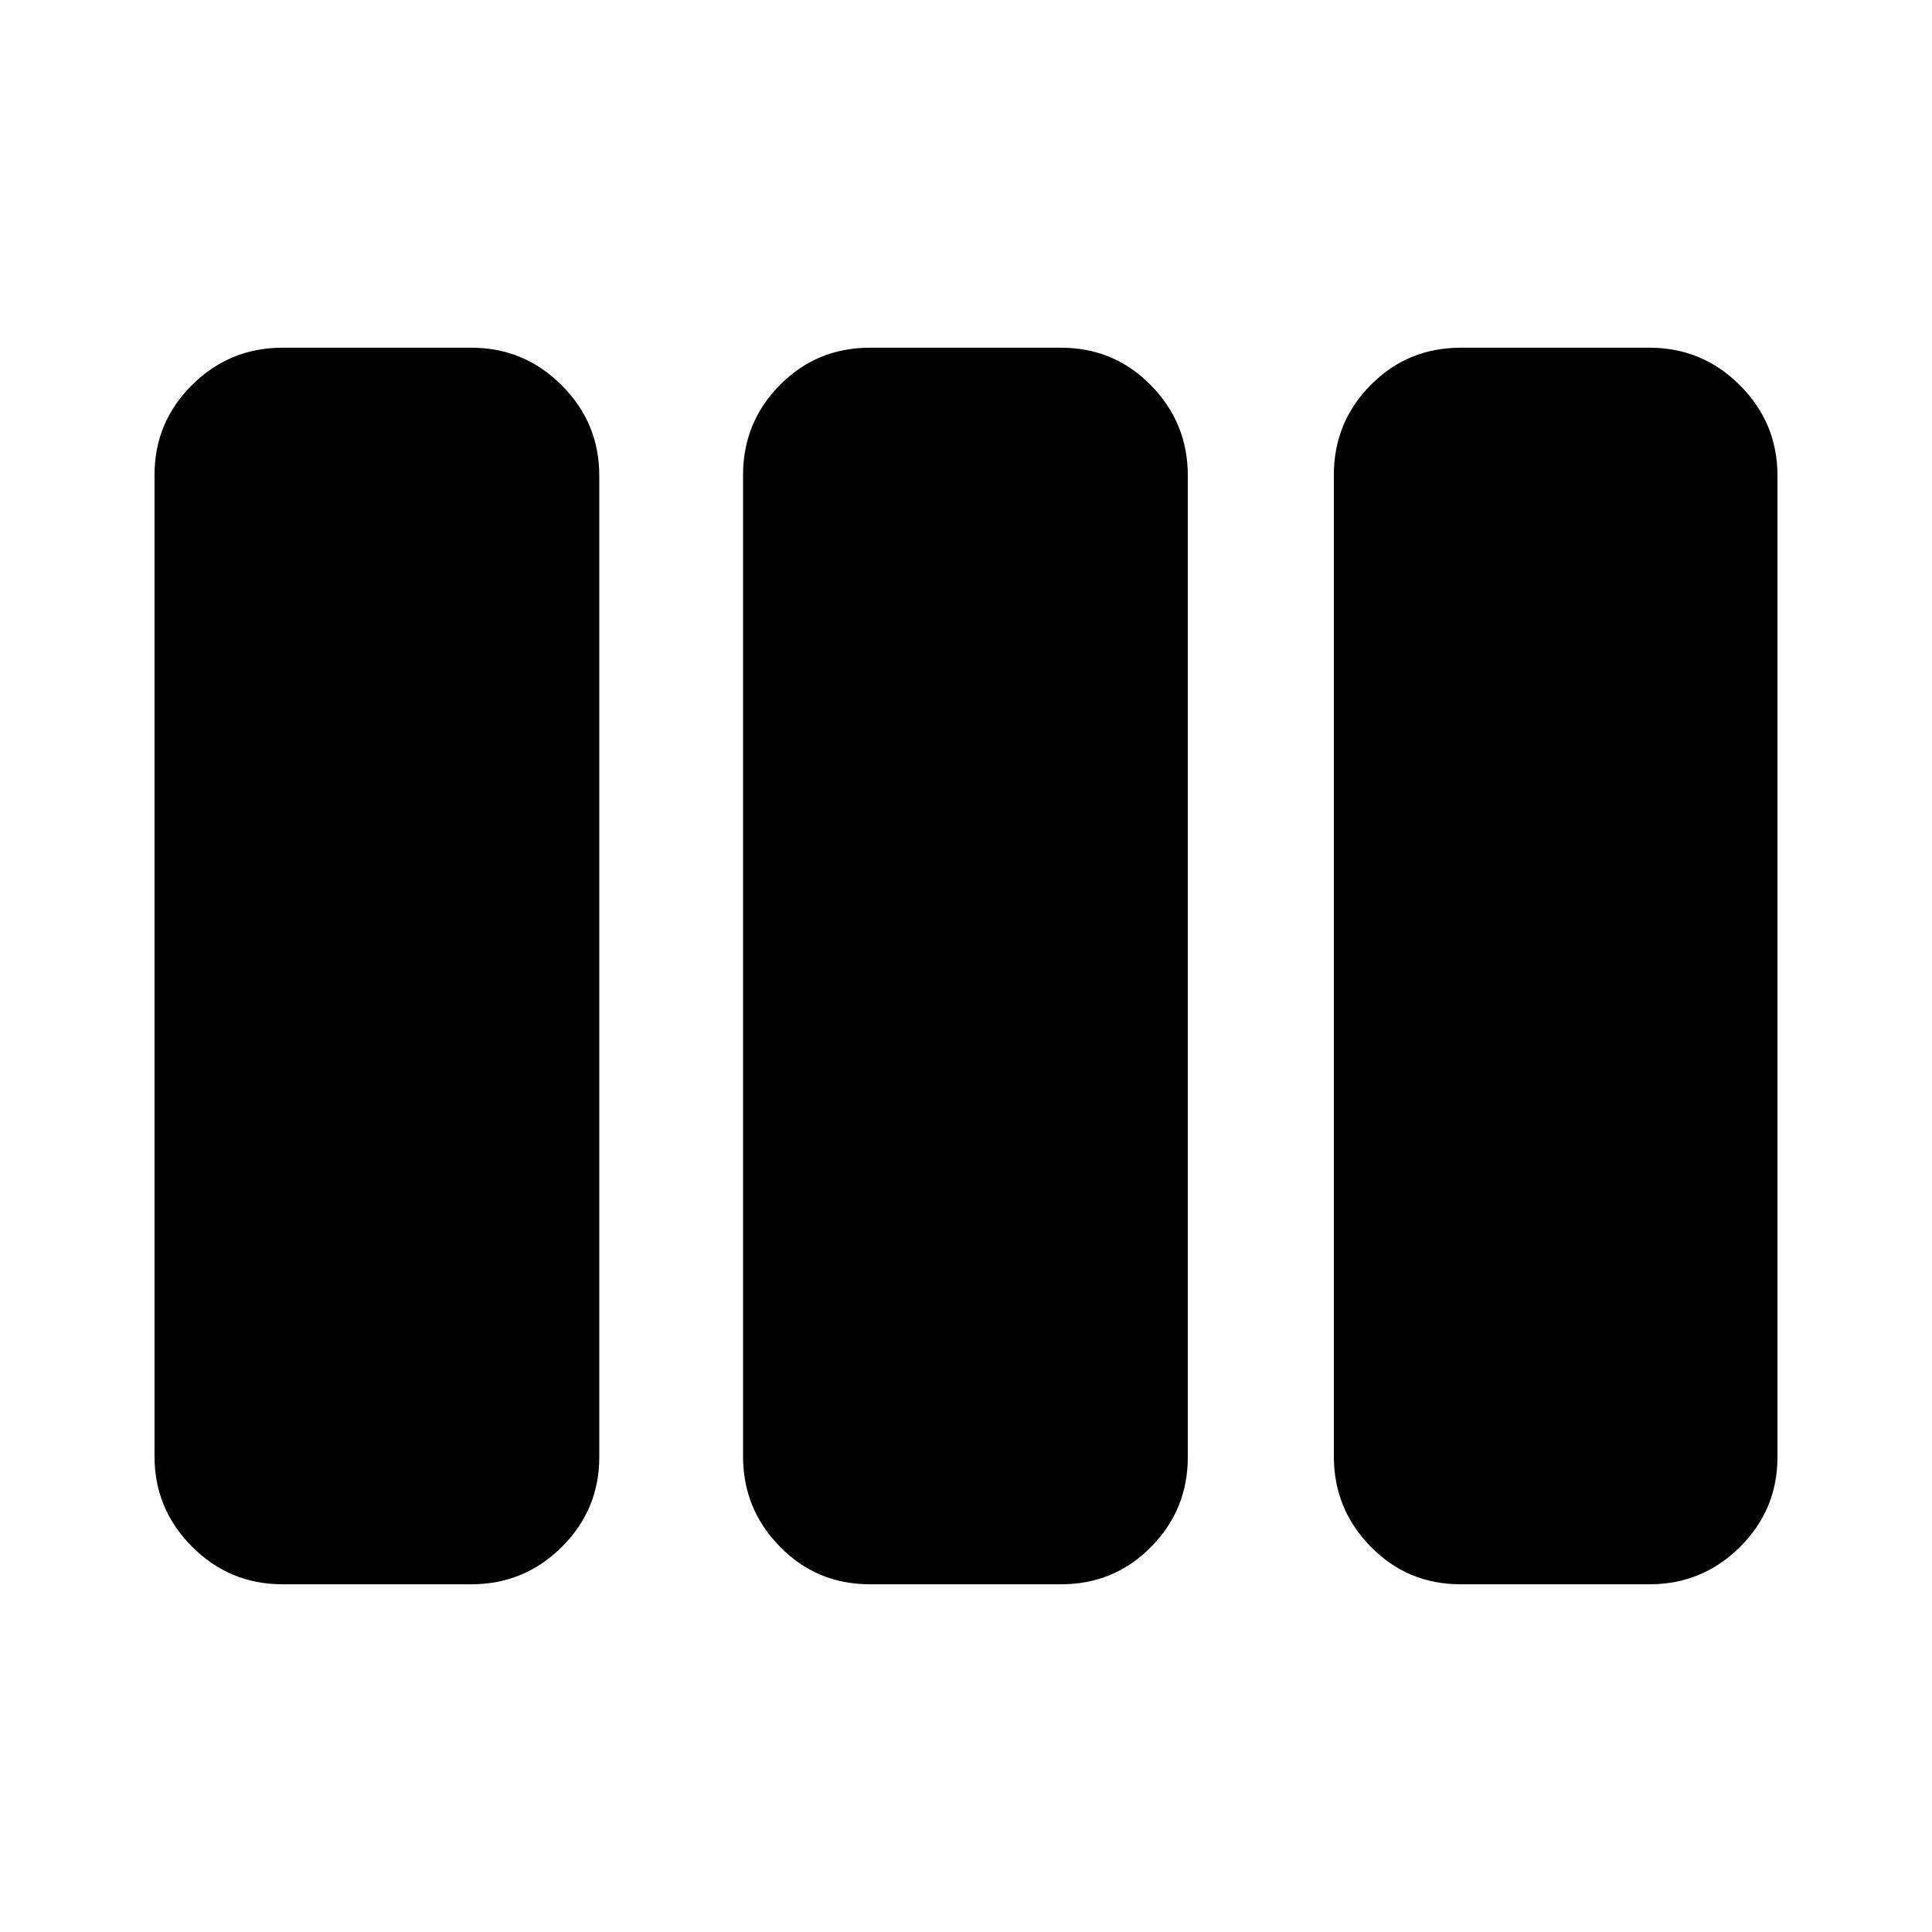 <svg xmlns="http://www.w3.org/2000/svg" height="20" viewBox="0 -960 960 960" width="20"><path d="M140.303-172.782q-26.203 0-44.862-18.671-18.66-18.671-18.66-44.89V-723.98q0-26.22 18.66-44.729 18.659-18.509 44.862-18.509h93.958q26.203 0 44.862 18.671 18.659 18.671 18.659 44.89v487.637q0 26.22-18.659 44.729t-44.862 18.509h-93.958Zm291.87 0q-26.308 0-44.632-18.671-18.324-18.671-18.324-44.89V-723.98q0-26.22 18.324-44.729t44.632-18.509h95.089q26.308 0 44.632 18.671 18.324 18.671 18.324 44.89v487.637q0 26.22-18.324 44.729t-44.632 18.509h-95.089Zm293.566 0q-26.309 0-44.632-18.671-18.324-18.671-18.324-44.89V-723.98q0-26.22 18.324-44.729 18.323-18.509 44.632-18.509h93.958q26.203 0 44.862 18.671 18.659 18.671 18.659 44.89v487.637q0 26.22-18.659 44.729t-44.862 18.509h-93.958Z"/></svg>